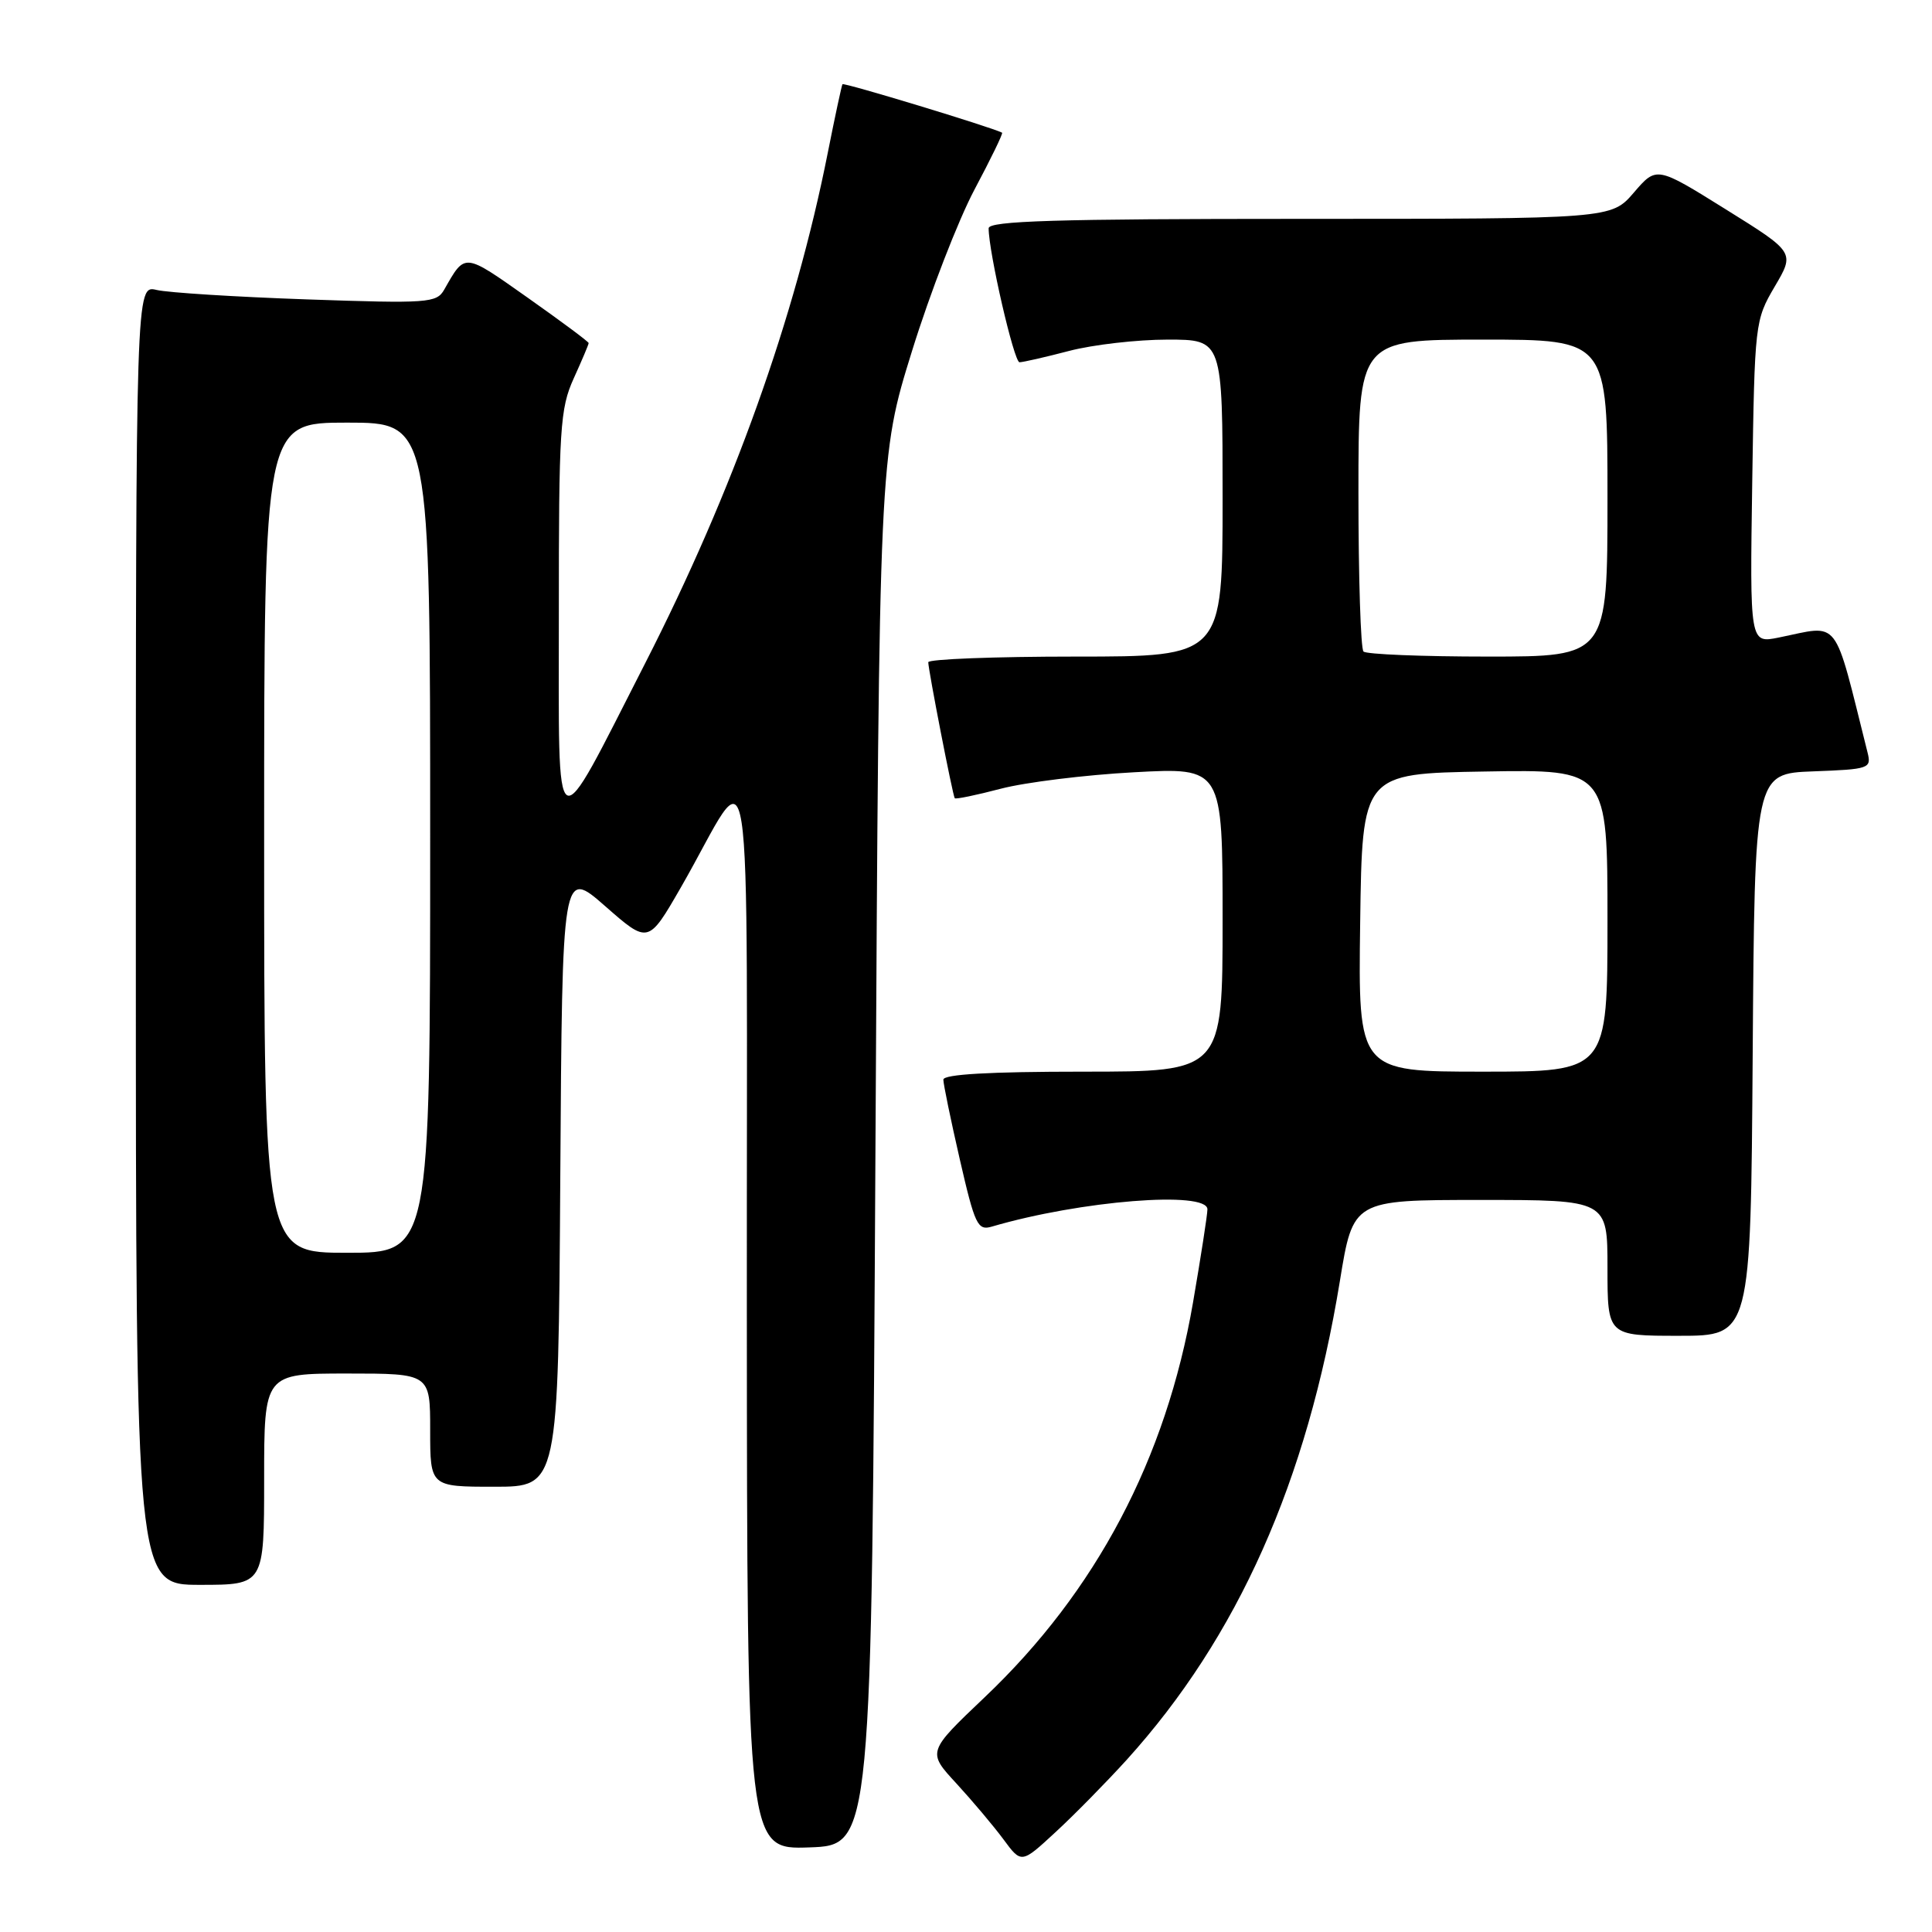 <?xml version="1.0" encoding="UTF-8" standalone="no"?>
<!DOCTYPE svg PUBLIC "-//W3C//DTD SVG 1.1//EN" "http://www.w3.org/Graphics/SVG/1.1/DTD/svg11.dtd" >
<svg xmlns="http://www.w3.org/2000/svg" xmlns:xlink="http://www.w3.org/1999/xlink" version="1.1" viewBox="0 0 256 256">
 <g >
 <path fill="currentColor"
d=" M 149.28 233.20 C 164.01 216.92 173.19 196.32 177.54 169.75 C 179.29 159.00 179.29 159.00 196.15 159.00 C 213.00 159.00 213.00 159.00 213.00 168.00 C 213.00 177.00 213.00 177.00 222.49 177.00 C 231.98 177.00 231.98 177.00 232.24 139.75 C 232.50 102.50 232.50 102.50 240.26 102.21 C 247.70 101.93 247.99 101.83 247.46 99.71 C 242.87 81.42 243.94 82.81 235.68 84.48 C 231.86 85.25 231.86 85.25 232.18 63.87 C 232.50 42.79 232.54 42.44 235.16 37.97 C 237.83 33.44 237.83 33.44 228.66 27.73 C 219.50 22.02 219.50 22.02 216.50 25.51 C 213.50 29.00 213.50 29.00 172.25 29.00 C 139.92 29.00 131.00 29.27 131.00 30.25 C 131.00 33.39 134.36 48.00 135.09 48.00 C 135.54 48.00 138.49 47.33 141.66 46.50 C 144.83 45.67 150.70 45.00 154.71 45.00 C 162.00 45.00 162.00 45.00 162.00 66.00 C 162.00 87.00 162.00 87.00 142.50 87.00 C 131.78 87.00 123.00 87.34 123.00 87.75 C 123.00 88.75 126.24 105.42 126.51 105.77 C 126.62 105.93 129.37 105.36 132.61 104.51 C 135.85 103.66 143.79 102.68 150.25 102.33 C 162.00 101.69 162.00 101.69 162.00 121.85 C 162.00 142.00 162.00 142.00 143.50 142.00 C 131.11 142.00 125.00 142.35 125.00 143.06 C 125.00 143.65 125.98 148.40 127.18 153.63 C 129.18 162.33 129.54 163.09 131.43 162.53 C 143.14 159.09 160.01 157.74 159.99 160.25 C 159.99 160.94 159.13 166.49 158.08 172.59 C 154.51 193.31 145.25 210.86 130.49 224.88 C 122.86 232.13 122.86 232.13 126.72 236.31 C 128.84 238.62 131.65 241.95 132.96 243.72 C 135.34 246.95 135.34 246.95 139.84 242.79 C 142.32 240.51 146.56 236.19 149.28 233.20 Z  M 116.00 152.50 C 116.50 60.50 116.50 60.50 120.85 46.50 C 123.24 38.80 126.97 29.18 129.13 25.11 C 131.29 21.05 132.94 17.66 132.78 17.58 C 131.34 16.84 111.80 10.90 111.63 11.16 C 111.52 11.35 110.64 15.43 109.69 20.22 C 105.35 42.13 97.12 65.11 85.47 87.92 C 73.16 112.01 74.06 112.52 74.05 81.50 C 74.04 56.72 74.21 54.14 76.02 50.14 C 77.11 47.74 78.00 45.64 78.00 45.46 C 78.00 45.28 74.35 42.57 69.90 39.43 C 61.40 33.44 61.66 33.46 58.86 38.38 C 57.85 40.15 56.73 40.23 40.64 39.67 C 31.21 39.34 22.26 38.78 20.75 38.42 C 18.00 37.77 18.00 37.77 18.00 123.88 C 18.00 210.00 18.00 210.00 26.50 210.00 C 35.00 210.00 35.00 210.00 35.00 196.00 C 35.00 182.00 35.00 182.00 46.00 182.00 C 57.00 182.00 57.00 182.00 57.00 189.50 C 57.00 197.00 57.00 197.00 65.49 197.00 C 73.98 197.00 73.98 197.00 74.24 156.04 C 74.50 115.08 74.50 115.08 80.20 120.08 C 85.90 125.08 85.90 125.08 90.20 117.62 C 100.07 100.47 98.91 92.99 98.96 173.79 C 99.00 245.08 99.00 245.08 107.25 244.79 C 115.50 244.50 115.50 244.50 116.00 152.50 Z  M 180.23 122.25 C 180.50 102.50 180.50 102.50 196.75 102.23 C 213.00 101.95 213.00 101.95 213.00 121.98 C 213.00 142.00 213.00 142.00 196.48 142.00 C 179.96 142.00 179.96 142.00 180.23 122.25 Z  M 180.67 86.33 C 180.30 85.97 180.00 76.52 180.00 65.33 C 180.00 45.00 180.00 45.00 196.50 45.00 C 213.00 45.00 213.00 45.00 213.00 66.00 C 213.00 87.00 213.00 87.00 197.17 87.00 C 188.46 87.00 181.03 86.70 180.67 86.33 Z  M 35.00 111.00 C 35.00 56.00 35.00 56.00 46.00 56.00 C 57.00 56.00 57.00 56.00 57.00 111.00 C 57.00 166.00 57.00 166.00 46.00 166.00 C 35.00 166.00 35.00 166.00 35.00 111.00 Z "/>
</g>
</svg>